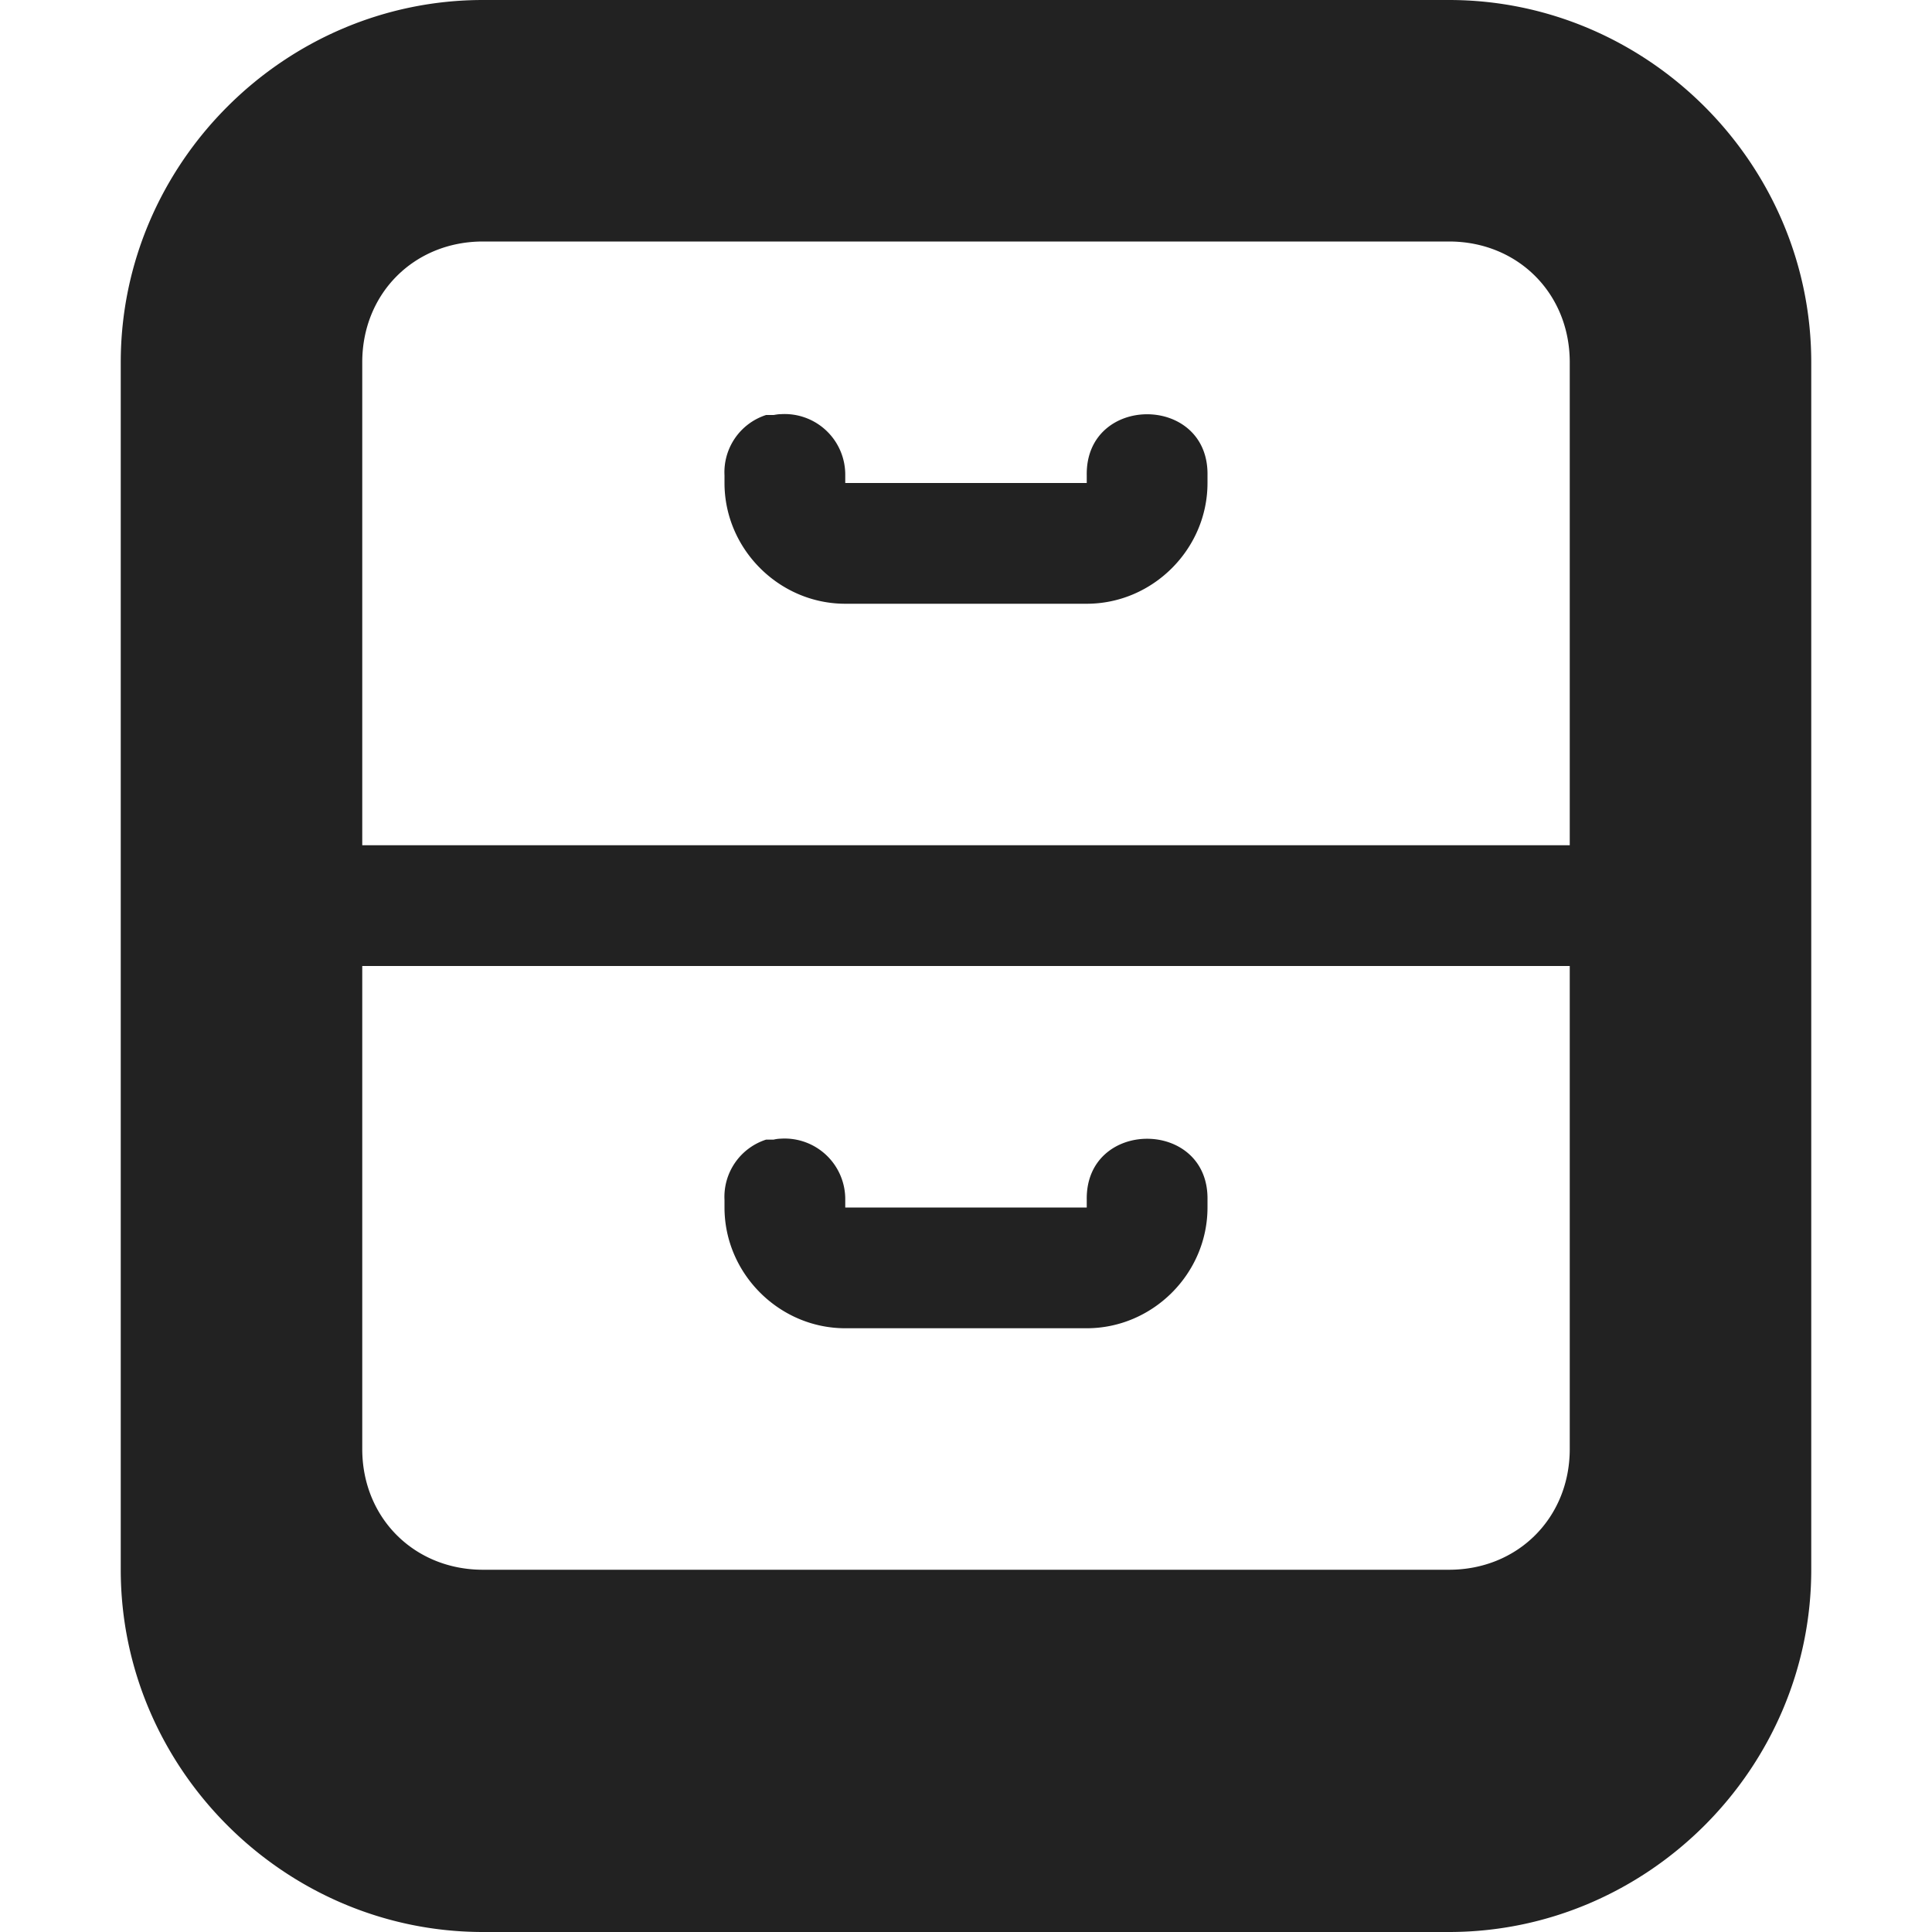 <svg xmlns="http://www.w3.org/2000/svg" width="16" height="16"><path fill="#222" d="M4 0C2.355 0 1 1.355 1 3v10c0 1.645 1.355 3 3 3h8c1.645 0 3-1.355 3-3V3c0-1.645-1.355-3-3-3zm0 2h8c.57 0 1 .43 1 1v4H3V3c0-.57.43-1 1-1zm2.465 1.43c-.02 0-.04.004-.059.007h-.062a.498.498 0 0 0-.344.5V4c0 .547.453 1 1 1h2c.547 0 1-.453 1-1v-.063c.012-.675-1.012-.675-1 0V4H7v-.063a.502.502 0 0 0-.535-.507zM3 8h10v4c0 .57-.43 1-1 1H4c-.57 0-1-.43-1-1zm3.465 1.43a.29.29 0 0 0-.059.008h-.062a.498.498 0 0 0-.344.5V10c0 .547.453 1 1 1h2c.547 0 1-.453 1-1v-.063c.012-.675-1.012-.675-1 0V10H7v-.063a.502.502 0 0 0-.535-.507zm0 0"/></svg>